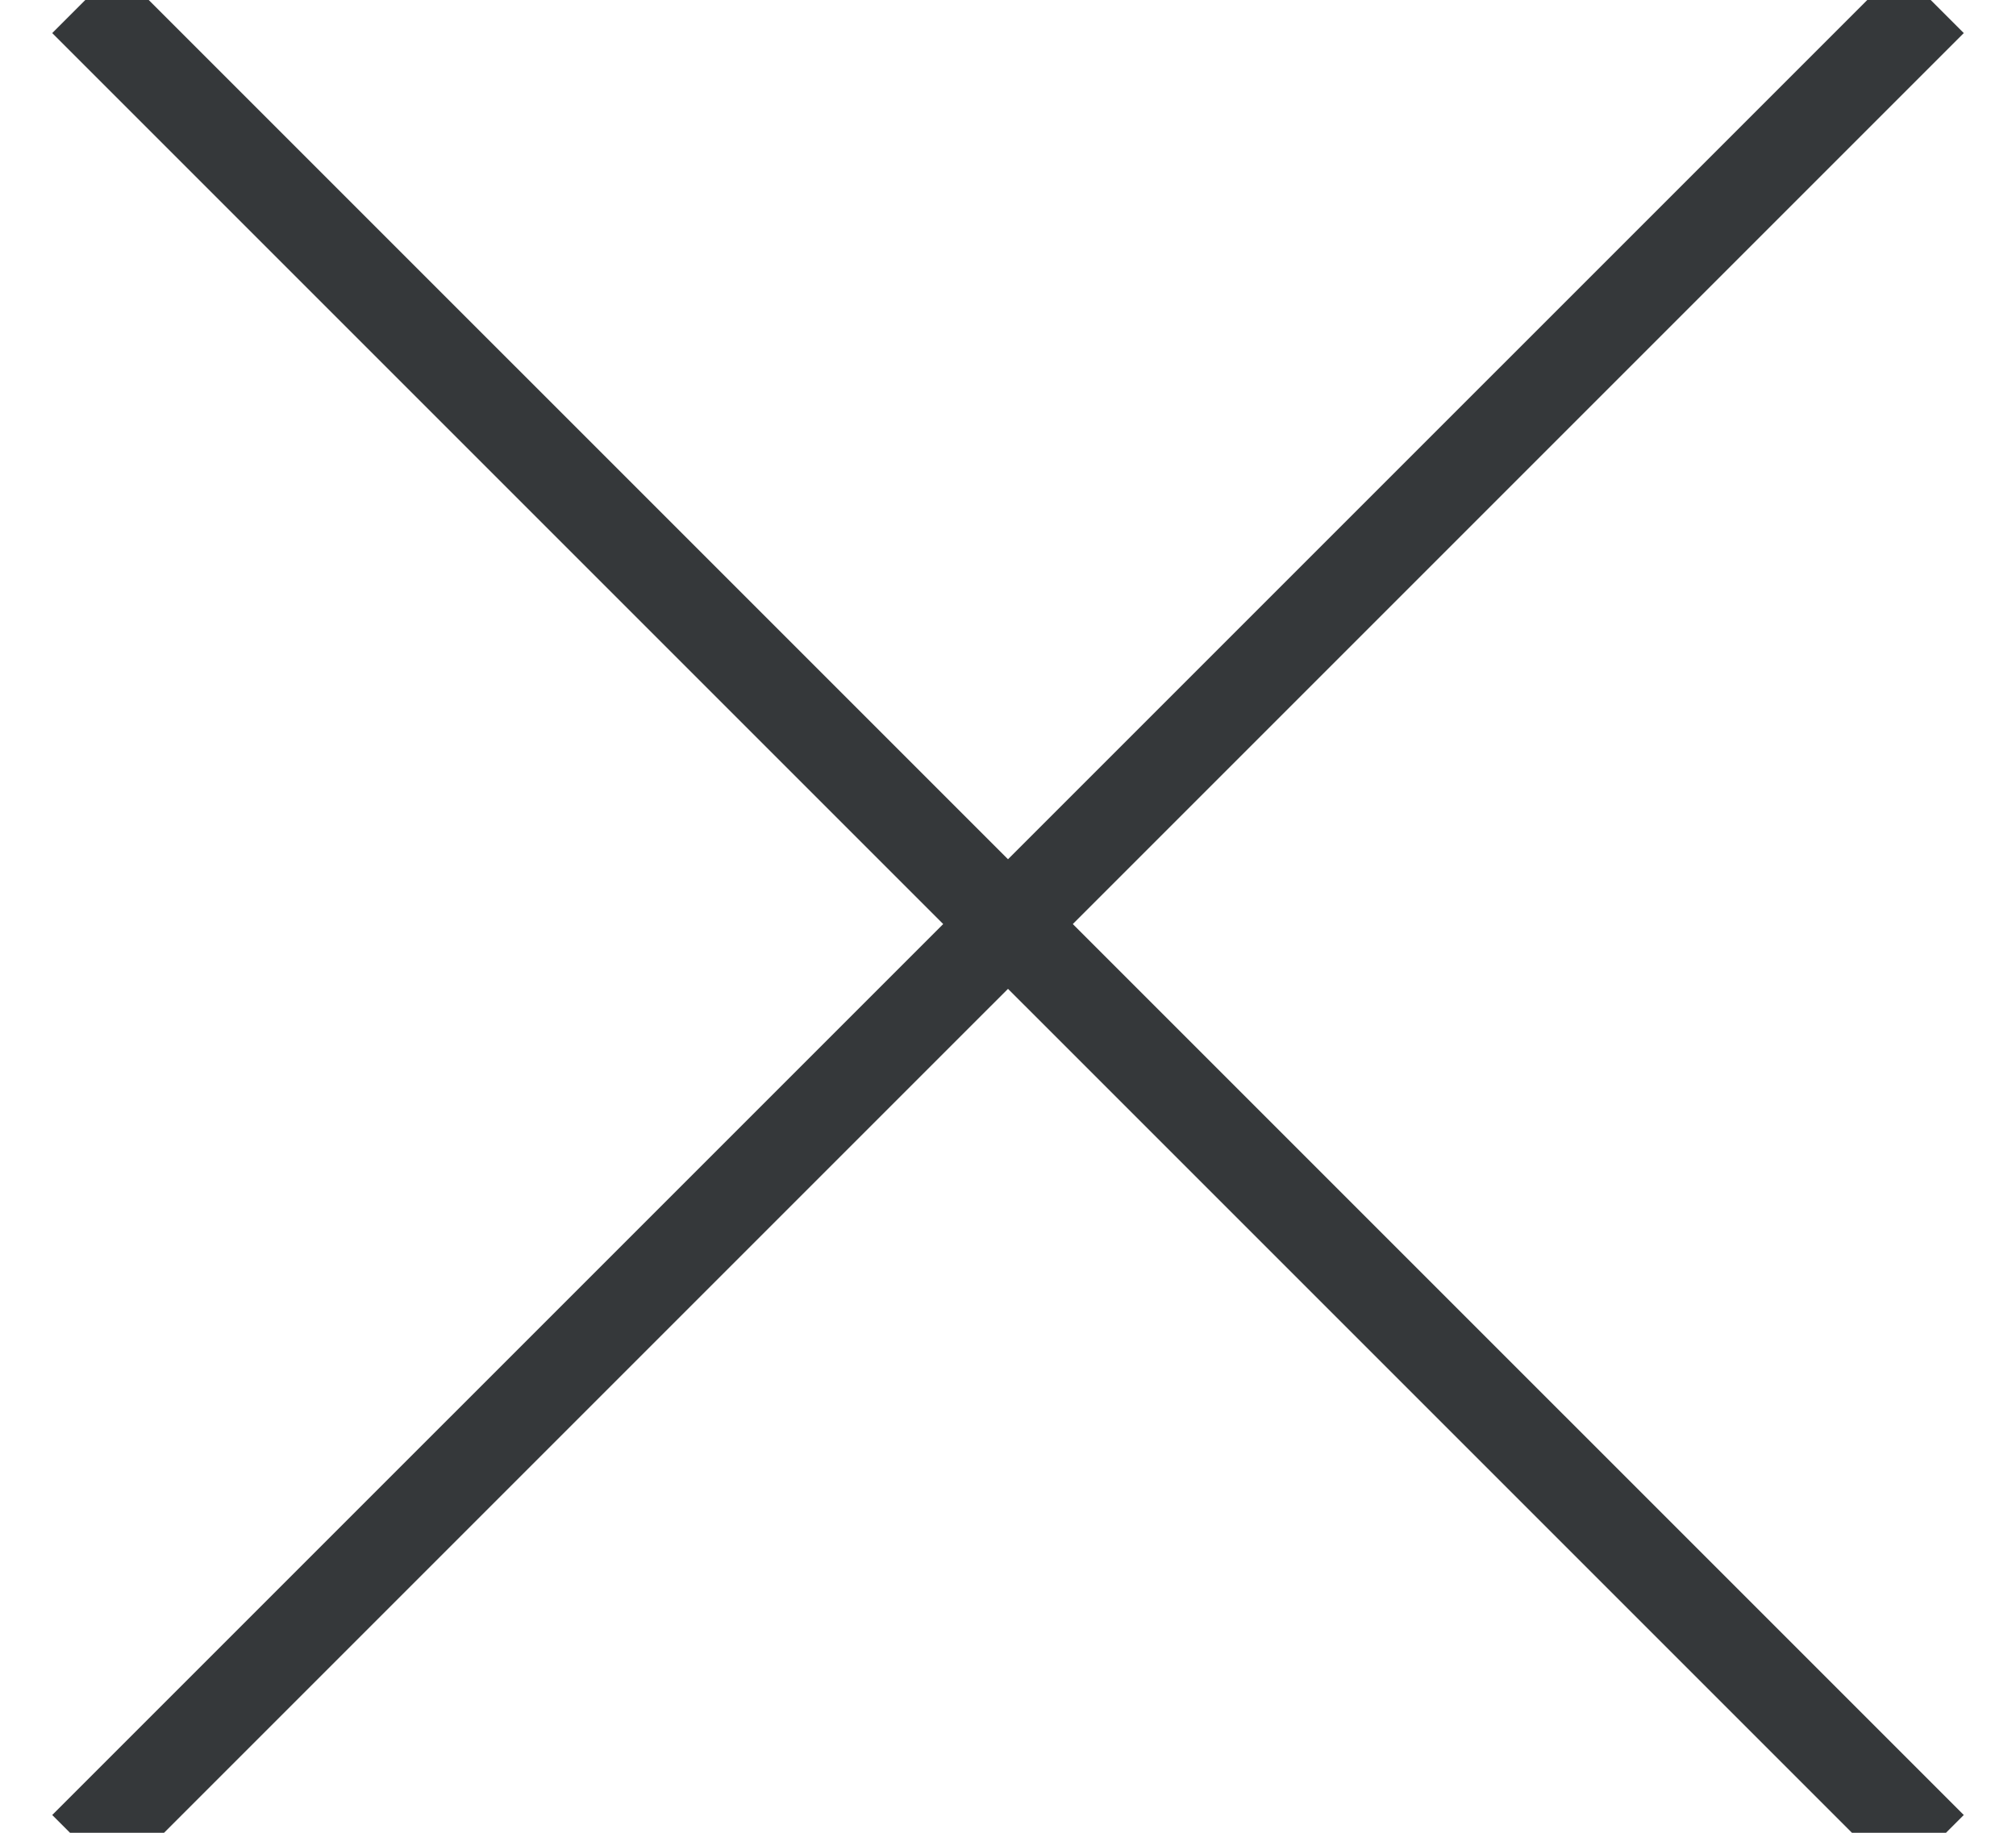 <?xml version="1.0" encoding="UTF-8"?>
<svg width="22px" height="20px" viewBox="0 0 22 20" version="1.1" xmlns="http://www.w3.org/2000/svg" xmlns:xlink="http://www.w3.org/1999/xlink">
    <!-- Generator: Sketch 47.1 (45422) - http://www.bohemiancoding.com/sketch -->
    <title>Close Icon</title>
    <desc>Created with Sketch.</desc>
    <defs></defs>
    <g id="User-Settings" stroke="none" stroke-width="1" fill="none" fill-rule="evenodd" stroke-linecap="square">
        <g id="UserSettings---Change-Password" transform="translate(-906, -388)" stroke="#35383A">
            <g id="Modal-window">
                <g id="Close-Icon" transform="translate(907, 388)">
                    <path d="M0.277,0.361 L19.723,19.806" id="Line"></path>
                    <path d="M0.277,19.806 L19.723,0.361" id="Line-Copy"></path>
                </g>
            </g>
        </g>
    </g>
</svg>